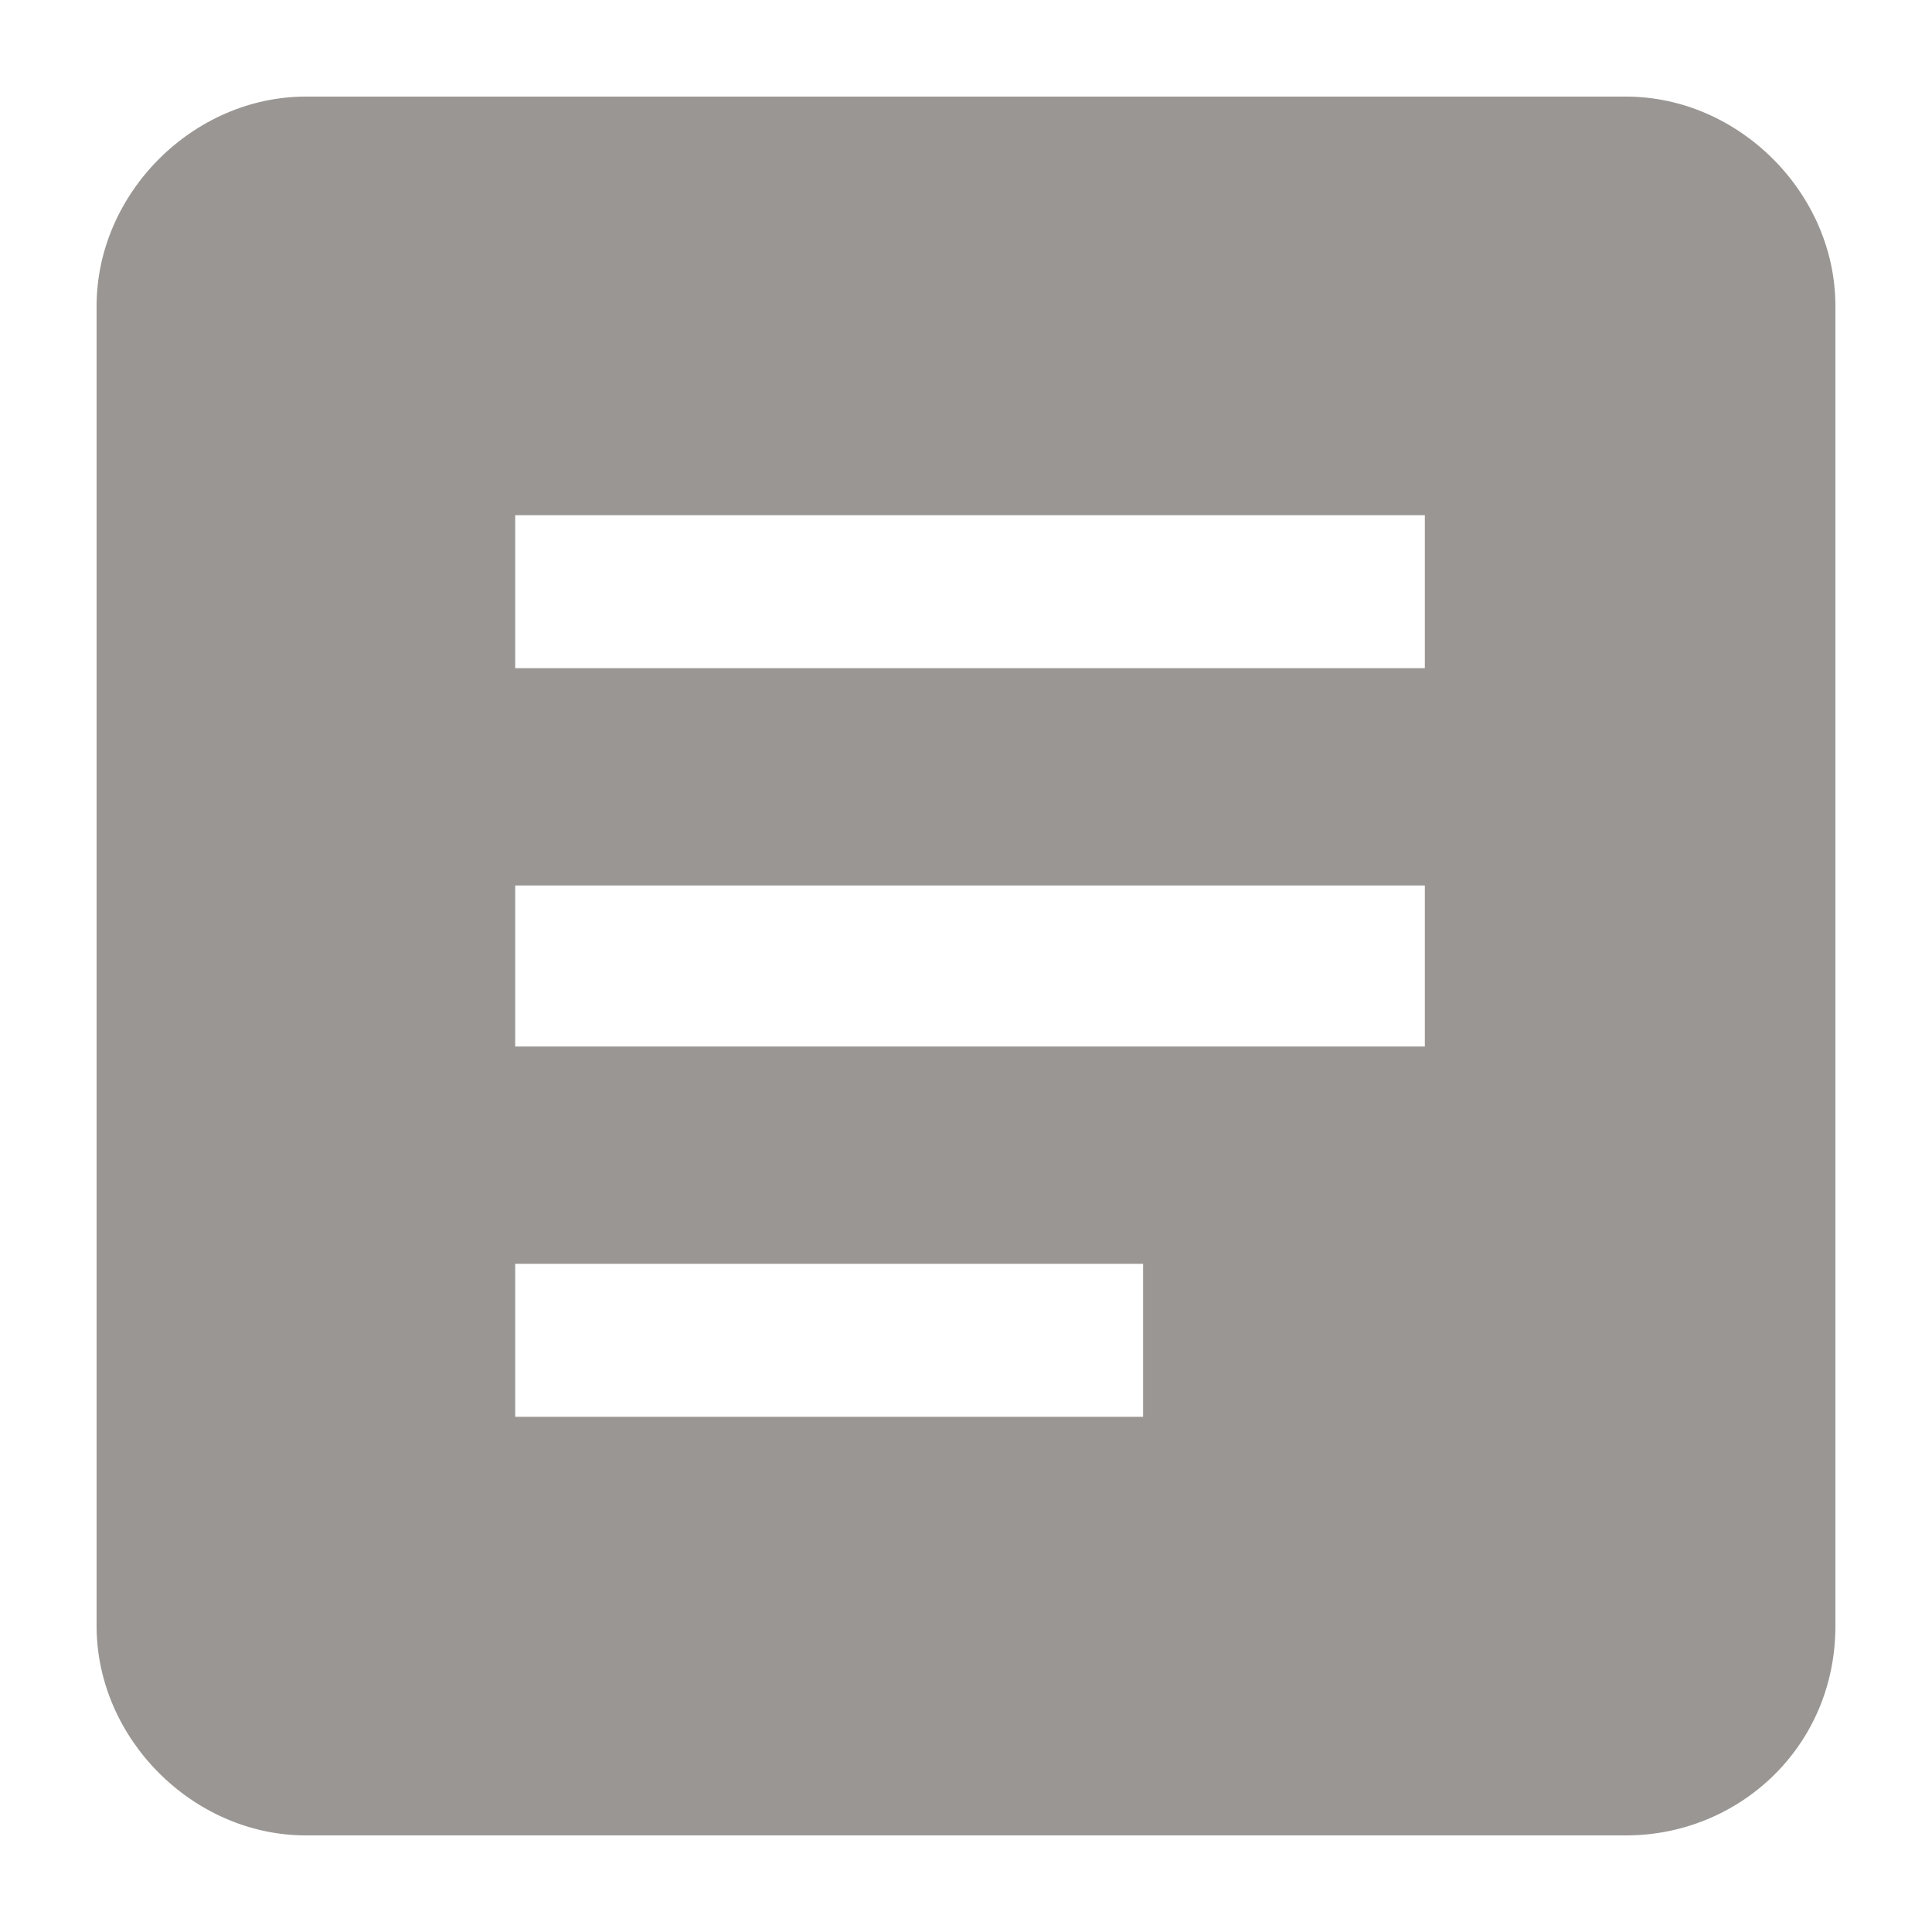 <?xml version="1.0" encoding="utf-8"?>
<!-- Generator: Adobe Illustrator 27.2.0, SVG Export Plug-In . SVG Version: 6.00 Build 0)  -->
<svg version="1.1" id="레이어_1" xmlns="http://www.w3.org/2000/svg" xmlns:xlink="http://www.w3.org/1999/xlink" x="0px"
	 y="0px" viewBox="0 0 24 24" style="enable-background:new 0 0 24 24;" xml:space="preserve">
<style type="text/css">
	.st0{fill:#9A9693;}
</style>
<path class="st0" d="M20.2,1.2H3.8c-1.4,0-2.6,1.2-2.6,2.6v16.4c0,1.4,1.2,2.6,2.6,2.6h16.4c1.4,0,2.6-1.1,2.6-2.6V3.8
	C22.8,2.4,21.6,1.2,20.2,1.2z M6.4,8.3V6.4h11.3v1.9H6.4z M6.4,13V11h11.3V13H6.4z M6.4,17.6v-1.9h7.8v1.9H6.4z"/>
</svg>
